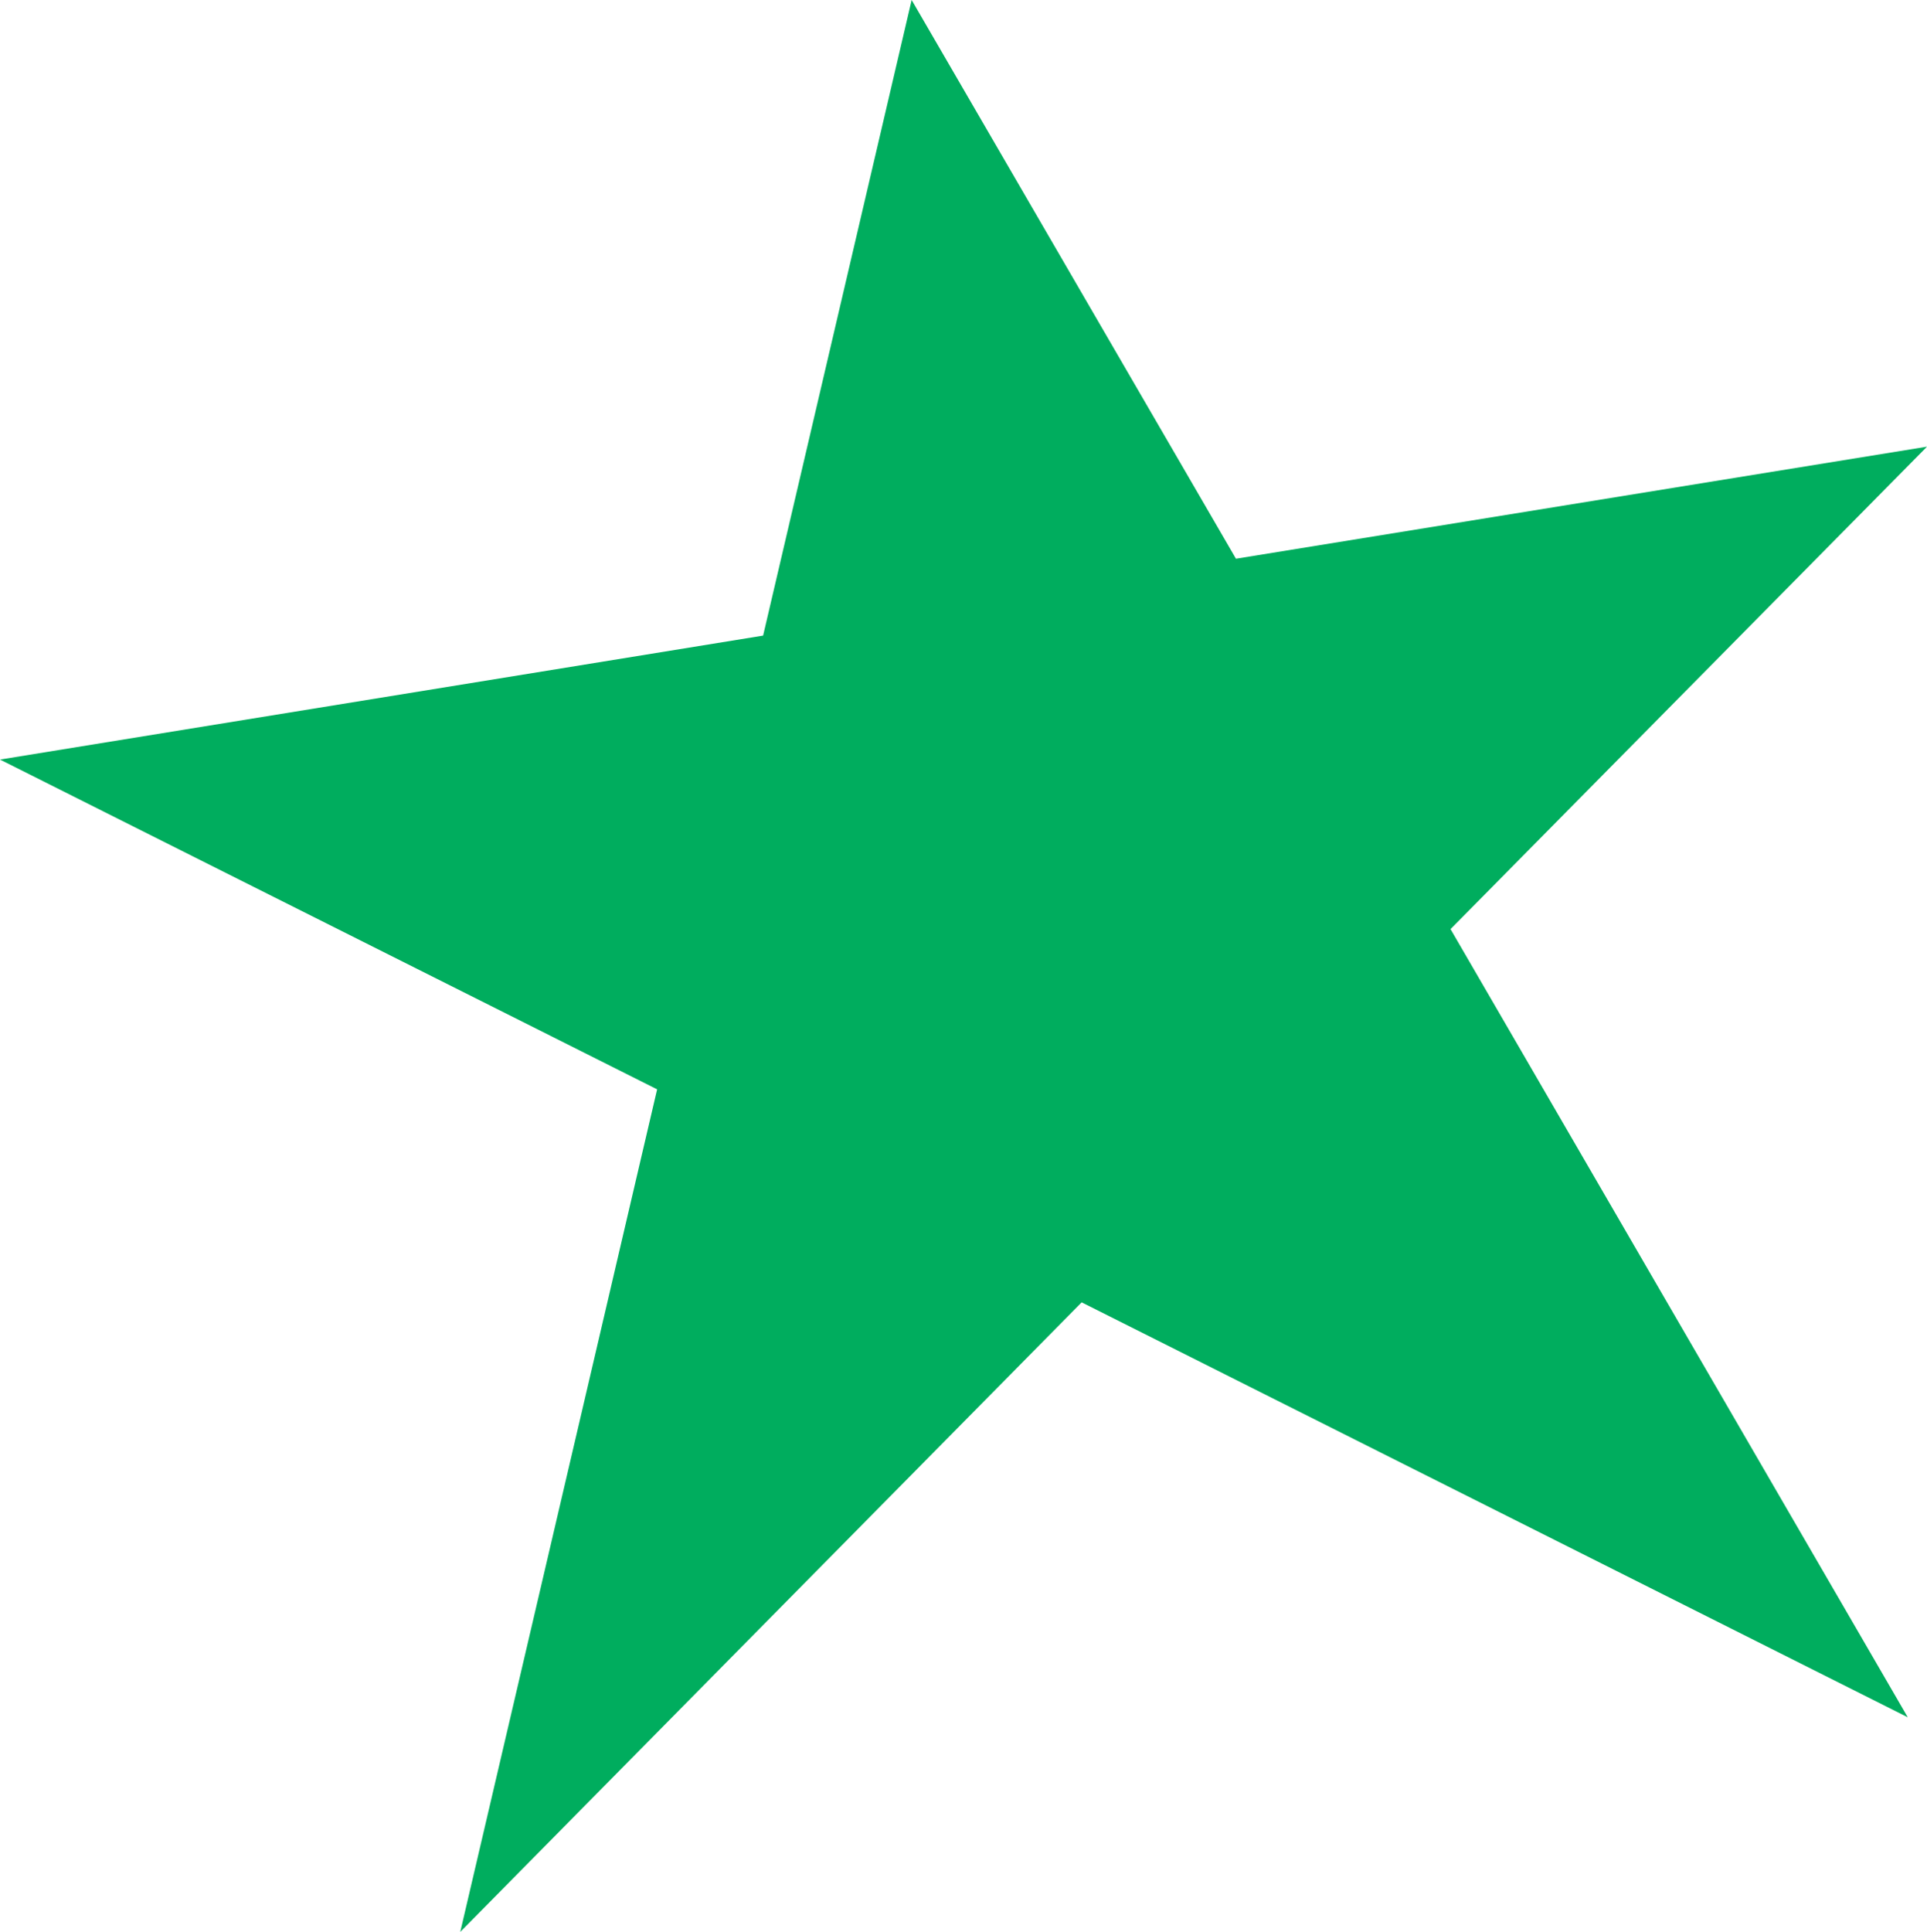 <svg version="1.1" id="图层_1" x="0px" y="0px" width="22.964px" height="23.018px" viewBox="0 0 22.964 23.018" enable-background="new 0 0 22.964 23.018" xml:space="preserve" xmlns="http://www.w3.org/2000/svg" xmlns:xlink="http://www.w3.org/1999/xlink" xmlns:xml="http://www.w3.org/XML/1998/namespace">
  <polygon fill="#00AD5E" points="12.89,15.517 22.735,20.461 17.286,11.07 22.964,5.322 14.729,6.657 10.864,0 9.094,7.573 0,9.05 
	7.831,12.979 5.485,23.018 " class="color c1"/>
</svg>